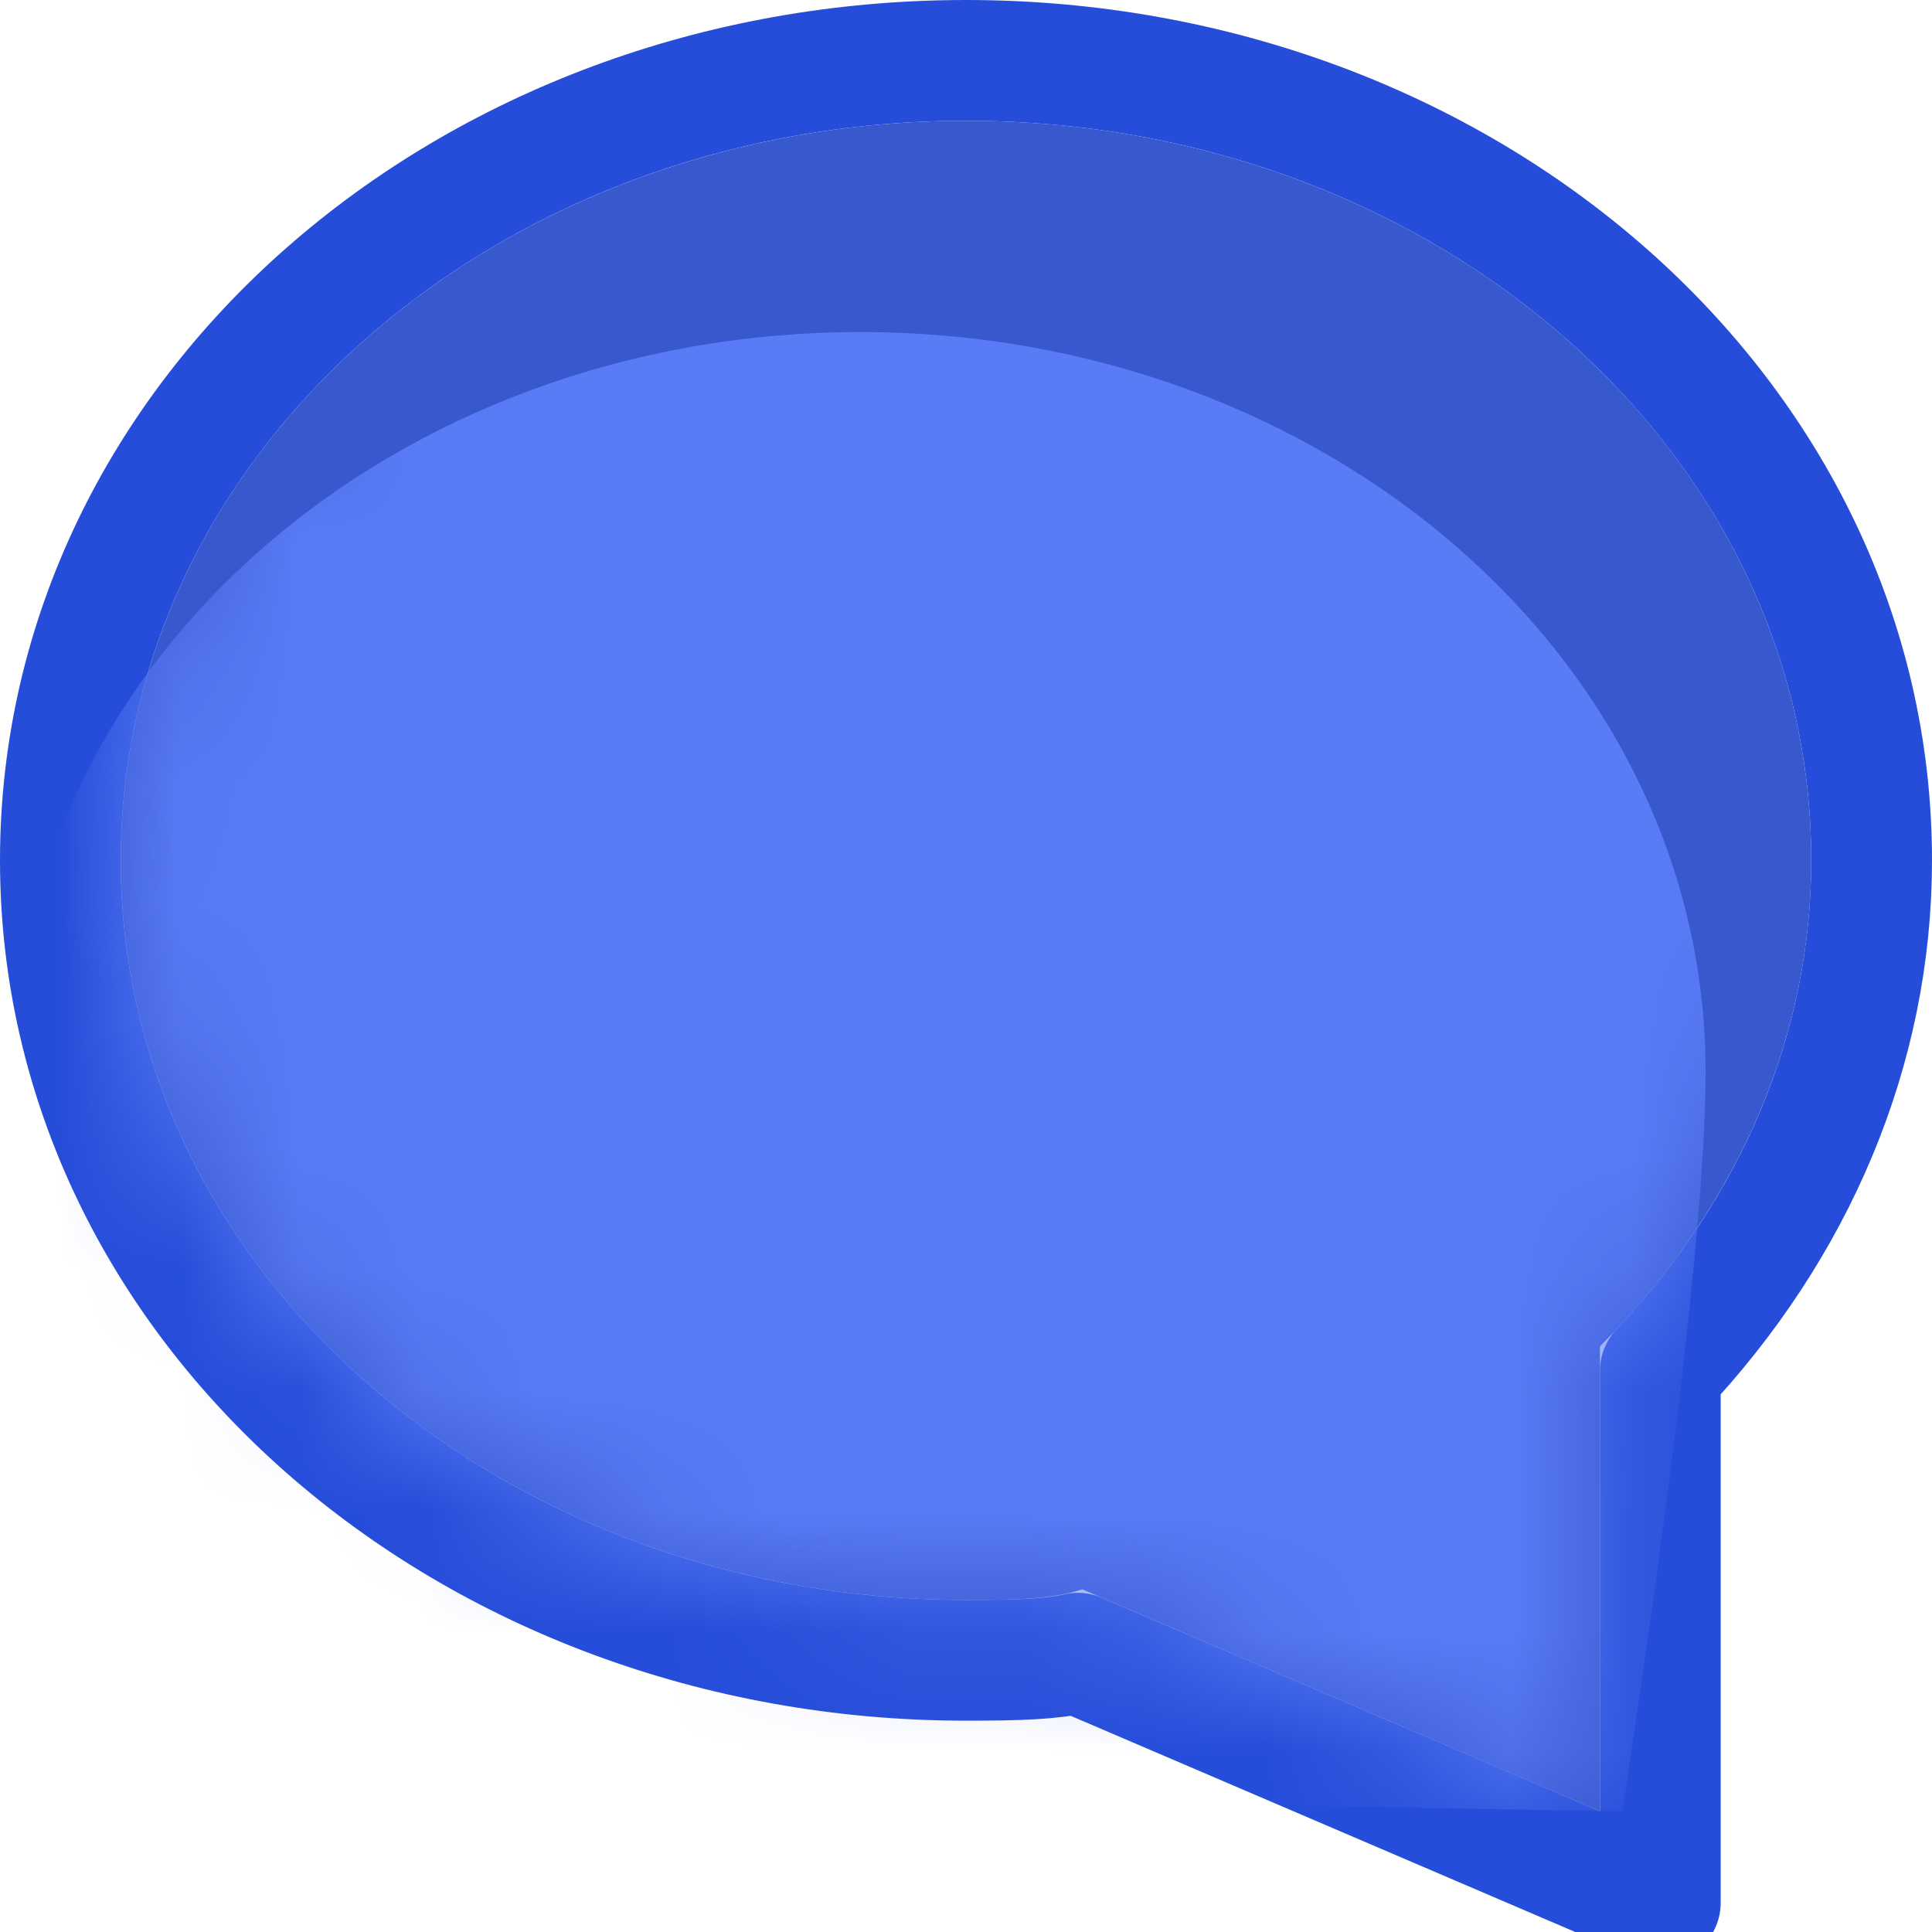 <?xml version="1.0" encoding="UTF-8"?>
<svg width="16px" height="16px" viewBox="0 0 16 16" version="1.1" xmlns="http://www.w3.org/2000/svg" xmlns:xlink="http://www.w3.org/1999/xlink">
    <defs>
        <path d="M7,0 C3.15,0 0,2.712 0,6.125 C0,9.537 3.15,12.25 7,12.25 C7.35,12.25 7.7,12.25 7.963,12.162 L12.25,14 L12.25,10.15 C13.3,9.1 14,7.7 14,6.125 C14,2.712 10.85,0 7,0 Z" id="path-1"></path>
    </defs>
    <g id="Feed" stroke="none" stroke-width="1" fill="none" fill-rule="evenodd" transform="translate(-660, -1739)">
        <g id="kom-copy" transform="translate(426, 1736)">
            <g id="chat-round-copy" transform="translate(235, 4)">
                <g id="Shape">
                    <mask id="mask-2" fill="white">
                        <use xlink:href="#path-1"></use>
                    </mask>
                    <g id="Mask" stroke-linecap="round" stroke-linejoin="round" fill-rule="nonzero">
                        <use fill="#3858CD" fill-rule="evenodd" xlink:href="#path-1"></use>
                        <path stroke="#264DD9" stroke-width="1" d="M12.75,10.353 L12.75,14.758 L7.926,12.691 C7.702,12.74 7.453,12.75 7,12.75 C2.871,12.75 -0.5,9.815 -0.5,6.125 C-0.5,2.435 2.871,-0.5 7,-0.5 C11.129,-0.5 14.5,2.435 14.5,6.125 C14.5,7.696 13.862,9.174 12.75,10.353 Z"></path>
                    </g>
                    <path d="M6.125,1.75 C2.275,1.75 -0.875,4.463 -0.875,7.875 C-0.875,11.287 2.275,14 6.125,14 C6.475,14 6.825,14 7.088,13.912 L12.436,14 C12.895,10.967 13.125,8.925 13.125,7.875 C13.125,4.463 9.975,1.75 6.125,1.75 Z" fill="#597BF6" fill-rule="nonzero" mask="url(#mask-2)"></path>
                </g>
            </g>
        </g>
    </g>
</svg>